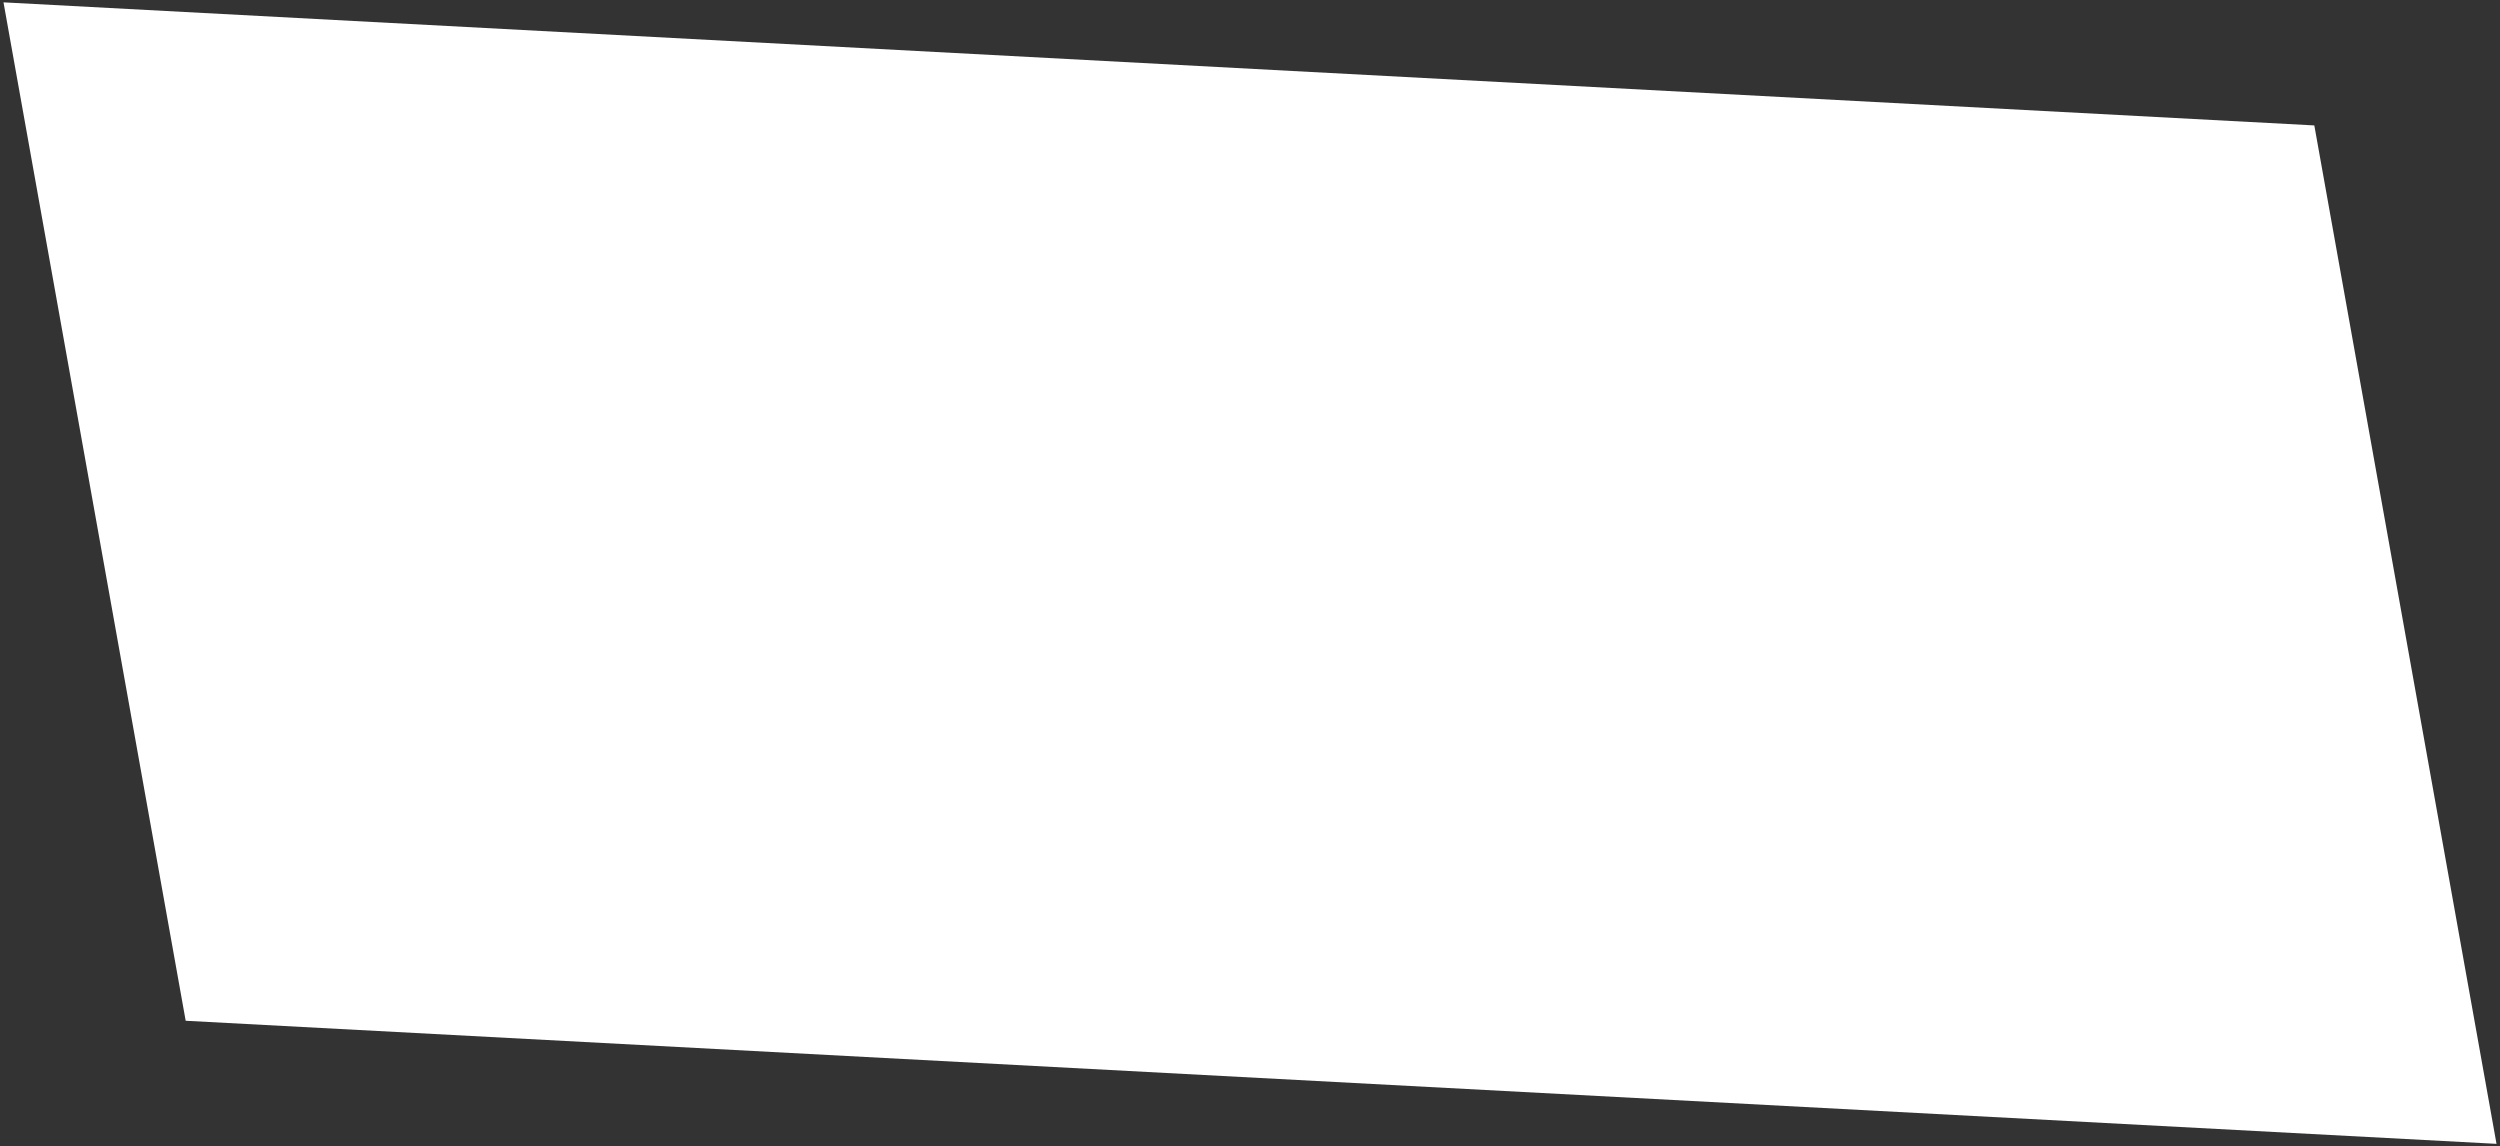 <?xml version="1.0" encoding="UTF-8" standalone="no"?>
<svg width="578px" height="265px" viewBox="0 0 578 265" version="1.1" xmlns="http://www.w3.org/2000/svg" xmlns:xlink="http://www.w3.org/1999/xlink" xmlns:sketch="http://www.bohemiancoding.com/sketch/ns">
    <rect x="0" y="0" width="578" height="265" fill="#333333" stroke="none"/>
    <!-- Generator: Sketch 3.4.4 (17249) - http://www.bohemiancoding.com/sketch -->
    <title>WeirdRect</title>
    <desc>Created with Sketch.</desc>
    <defs></defs>
    <g id="Page-4" stroke="none" stroke-width="1" fill="none" fill-rule="evenodd" sketch:type="MSPage">
        <g id="Artboard-1" sketch:type="MSArtboardGroup" transform="translate(-73, -19)" fill="#FFFFFF">
            <path d="M73.807,19.543 L608.07,47.998 L650.193,283.457 L115.93,255.002 L73.807,19.543 Z" id="Rectangle-38" sketch:type="MSShapeGroup"></path>
        </g>
    </g>
</svg>